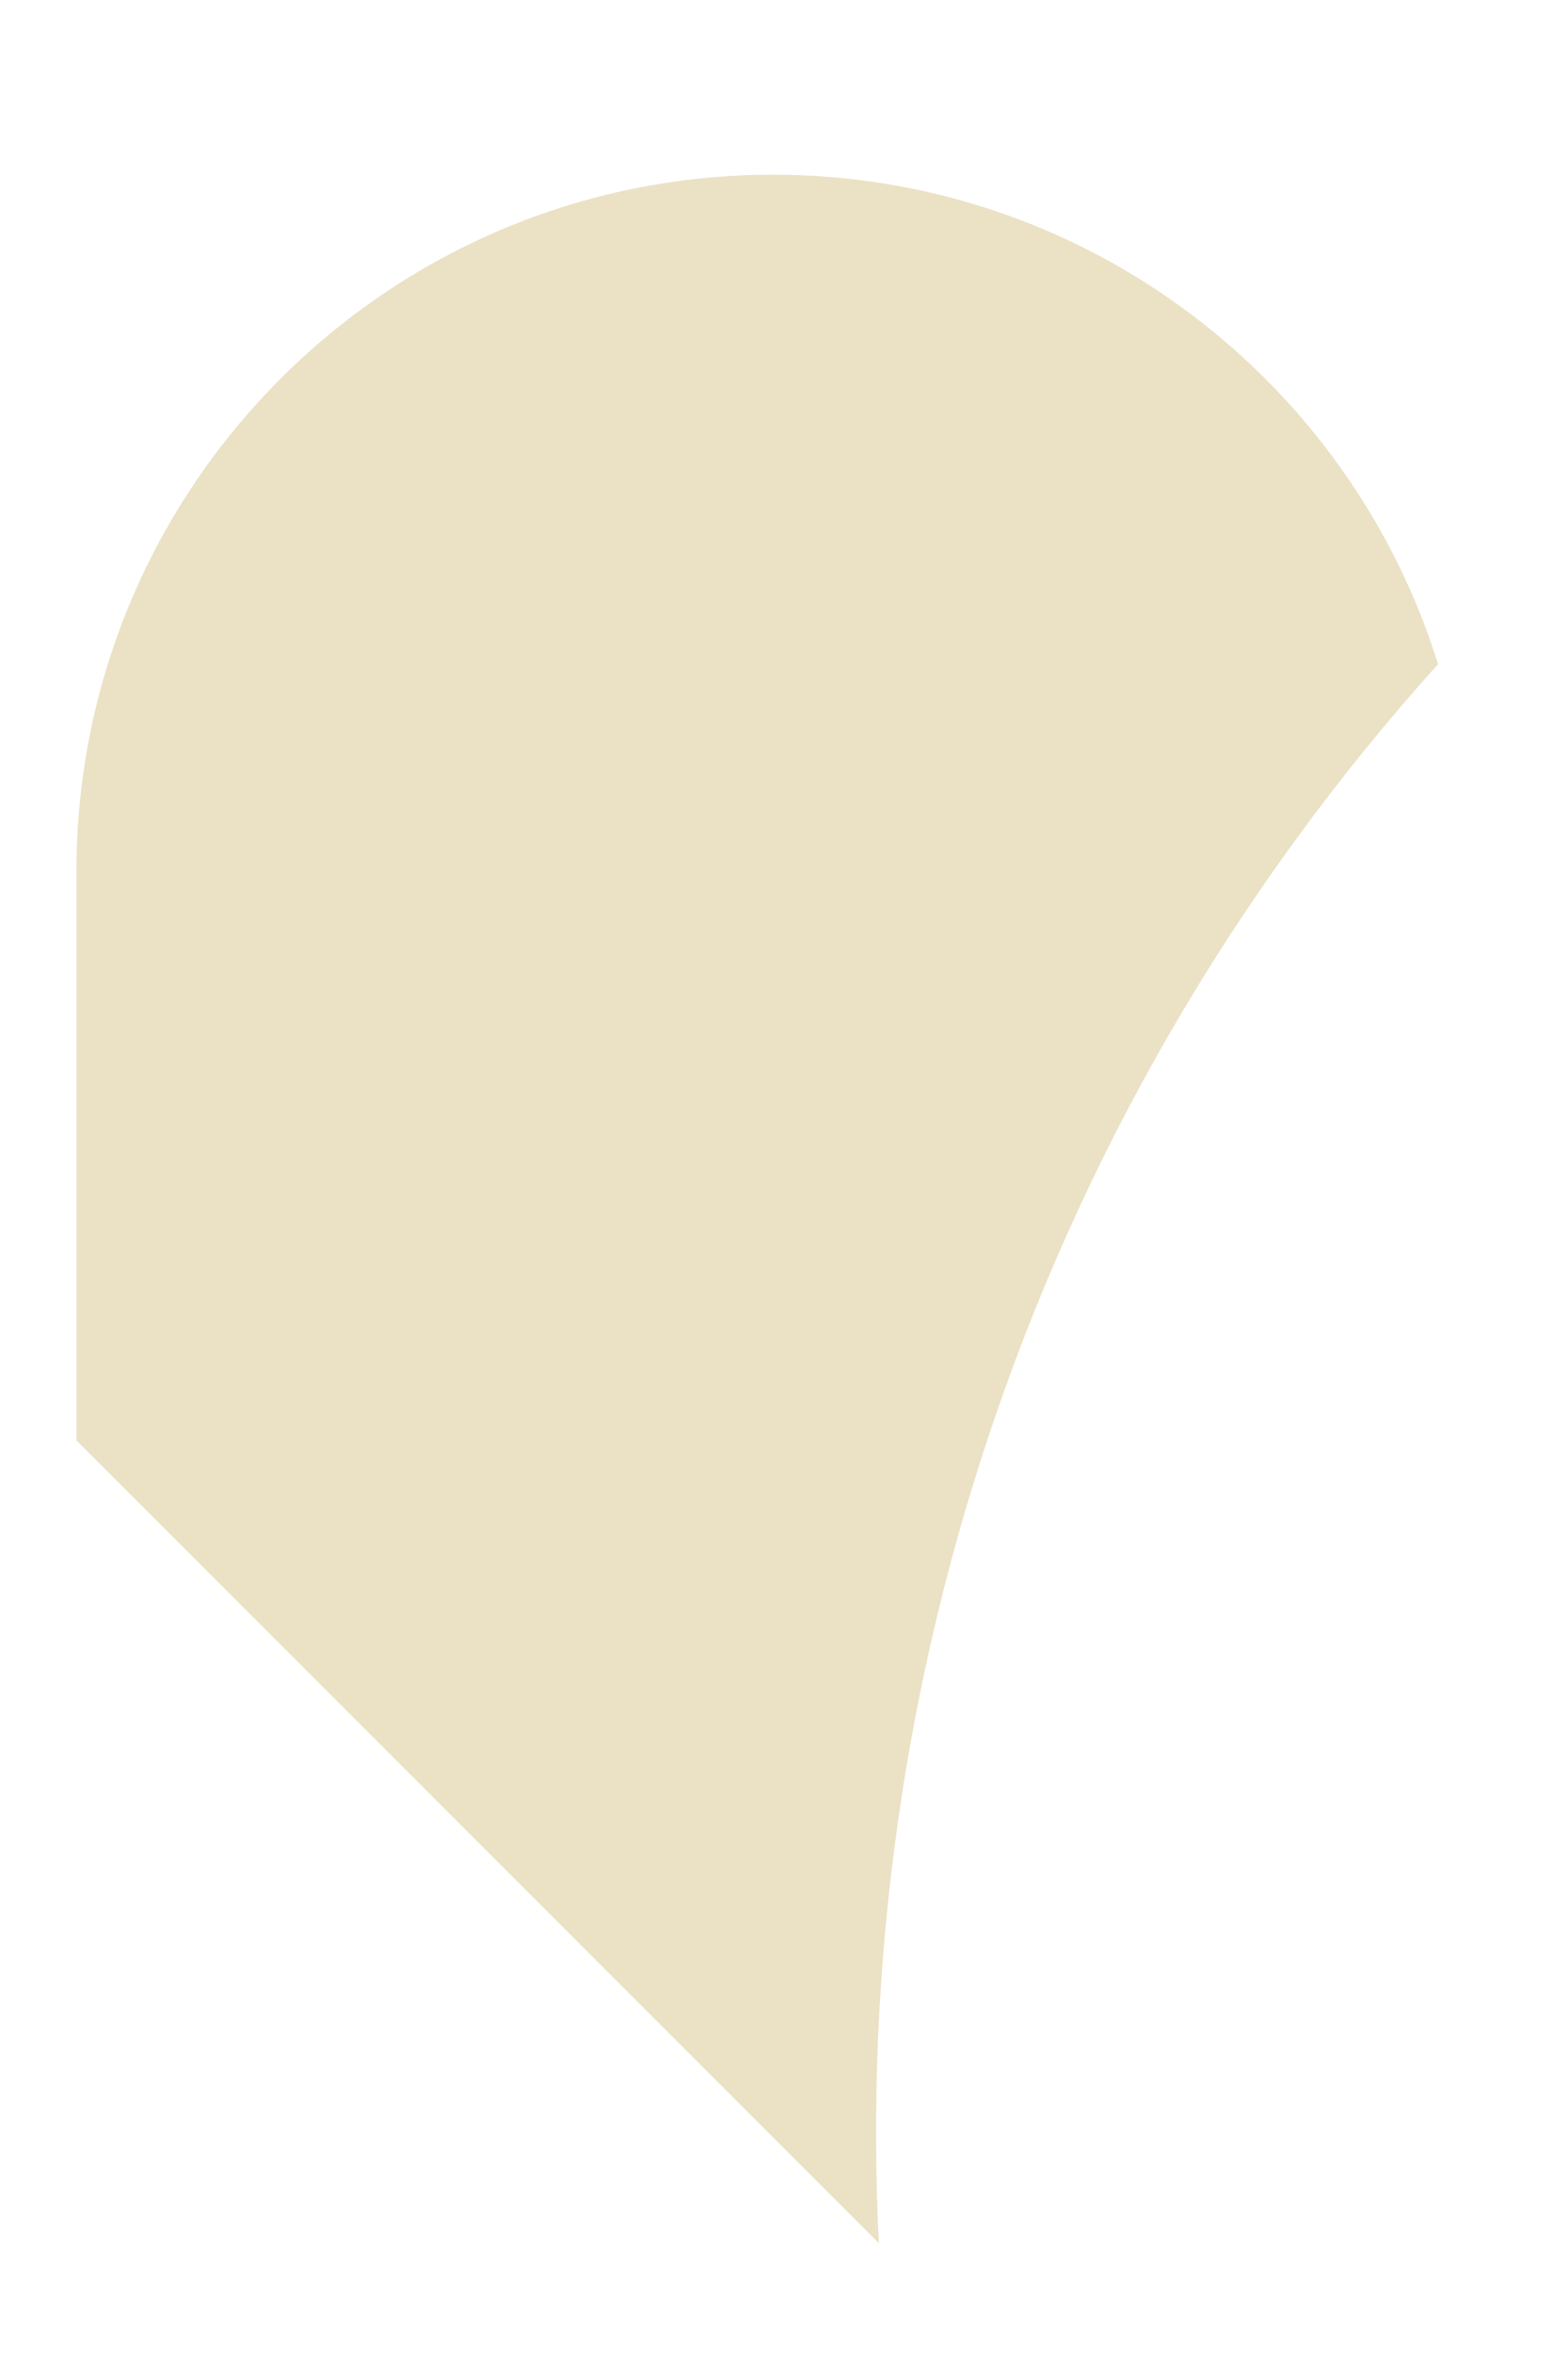 <svg width="8" height="12" viewBox="0 0 8 12" fill="none" xmlns="http://www.w3.org/2000/svg">
<path fill-rule="evenodd" clip-rule="evenodd" d="M7.337 3.387C5.29 5.662 4.34 8.573 4.484 11.44L0.42 7.376C0.41 7.366 0.4 7.356 0.39 7.346V4.445C0.39 2.482 1.981 0.891 3.943 0.891C5.538 0.891 6.886 1.941 7.337 3.387Z" fill="#EBE1C5"/>
</svg>
